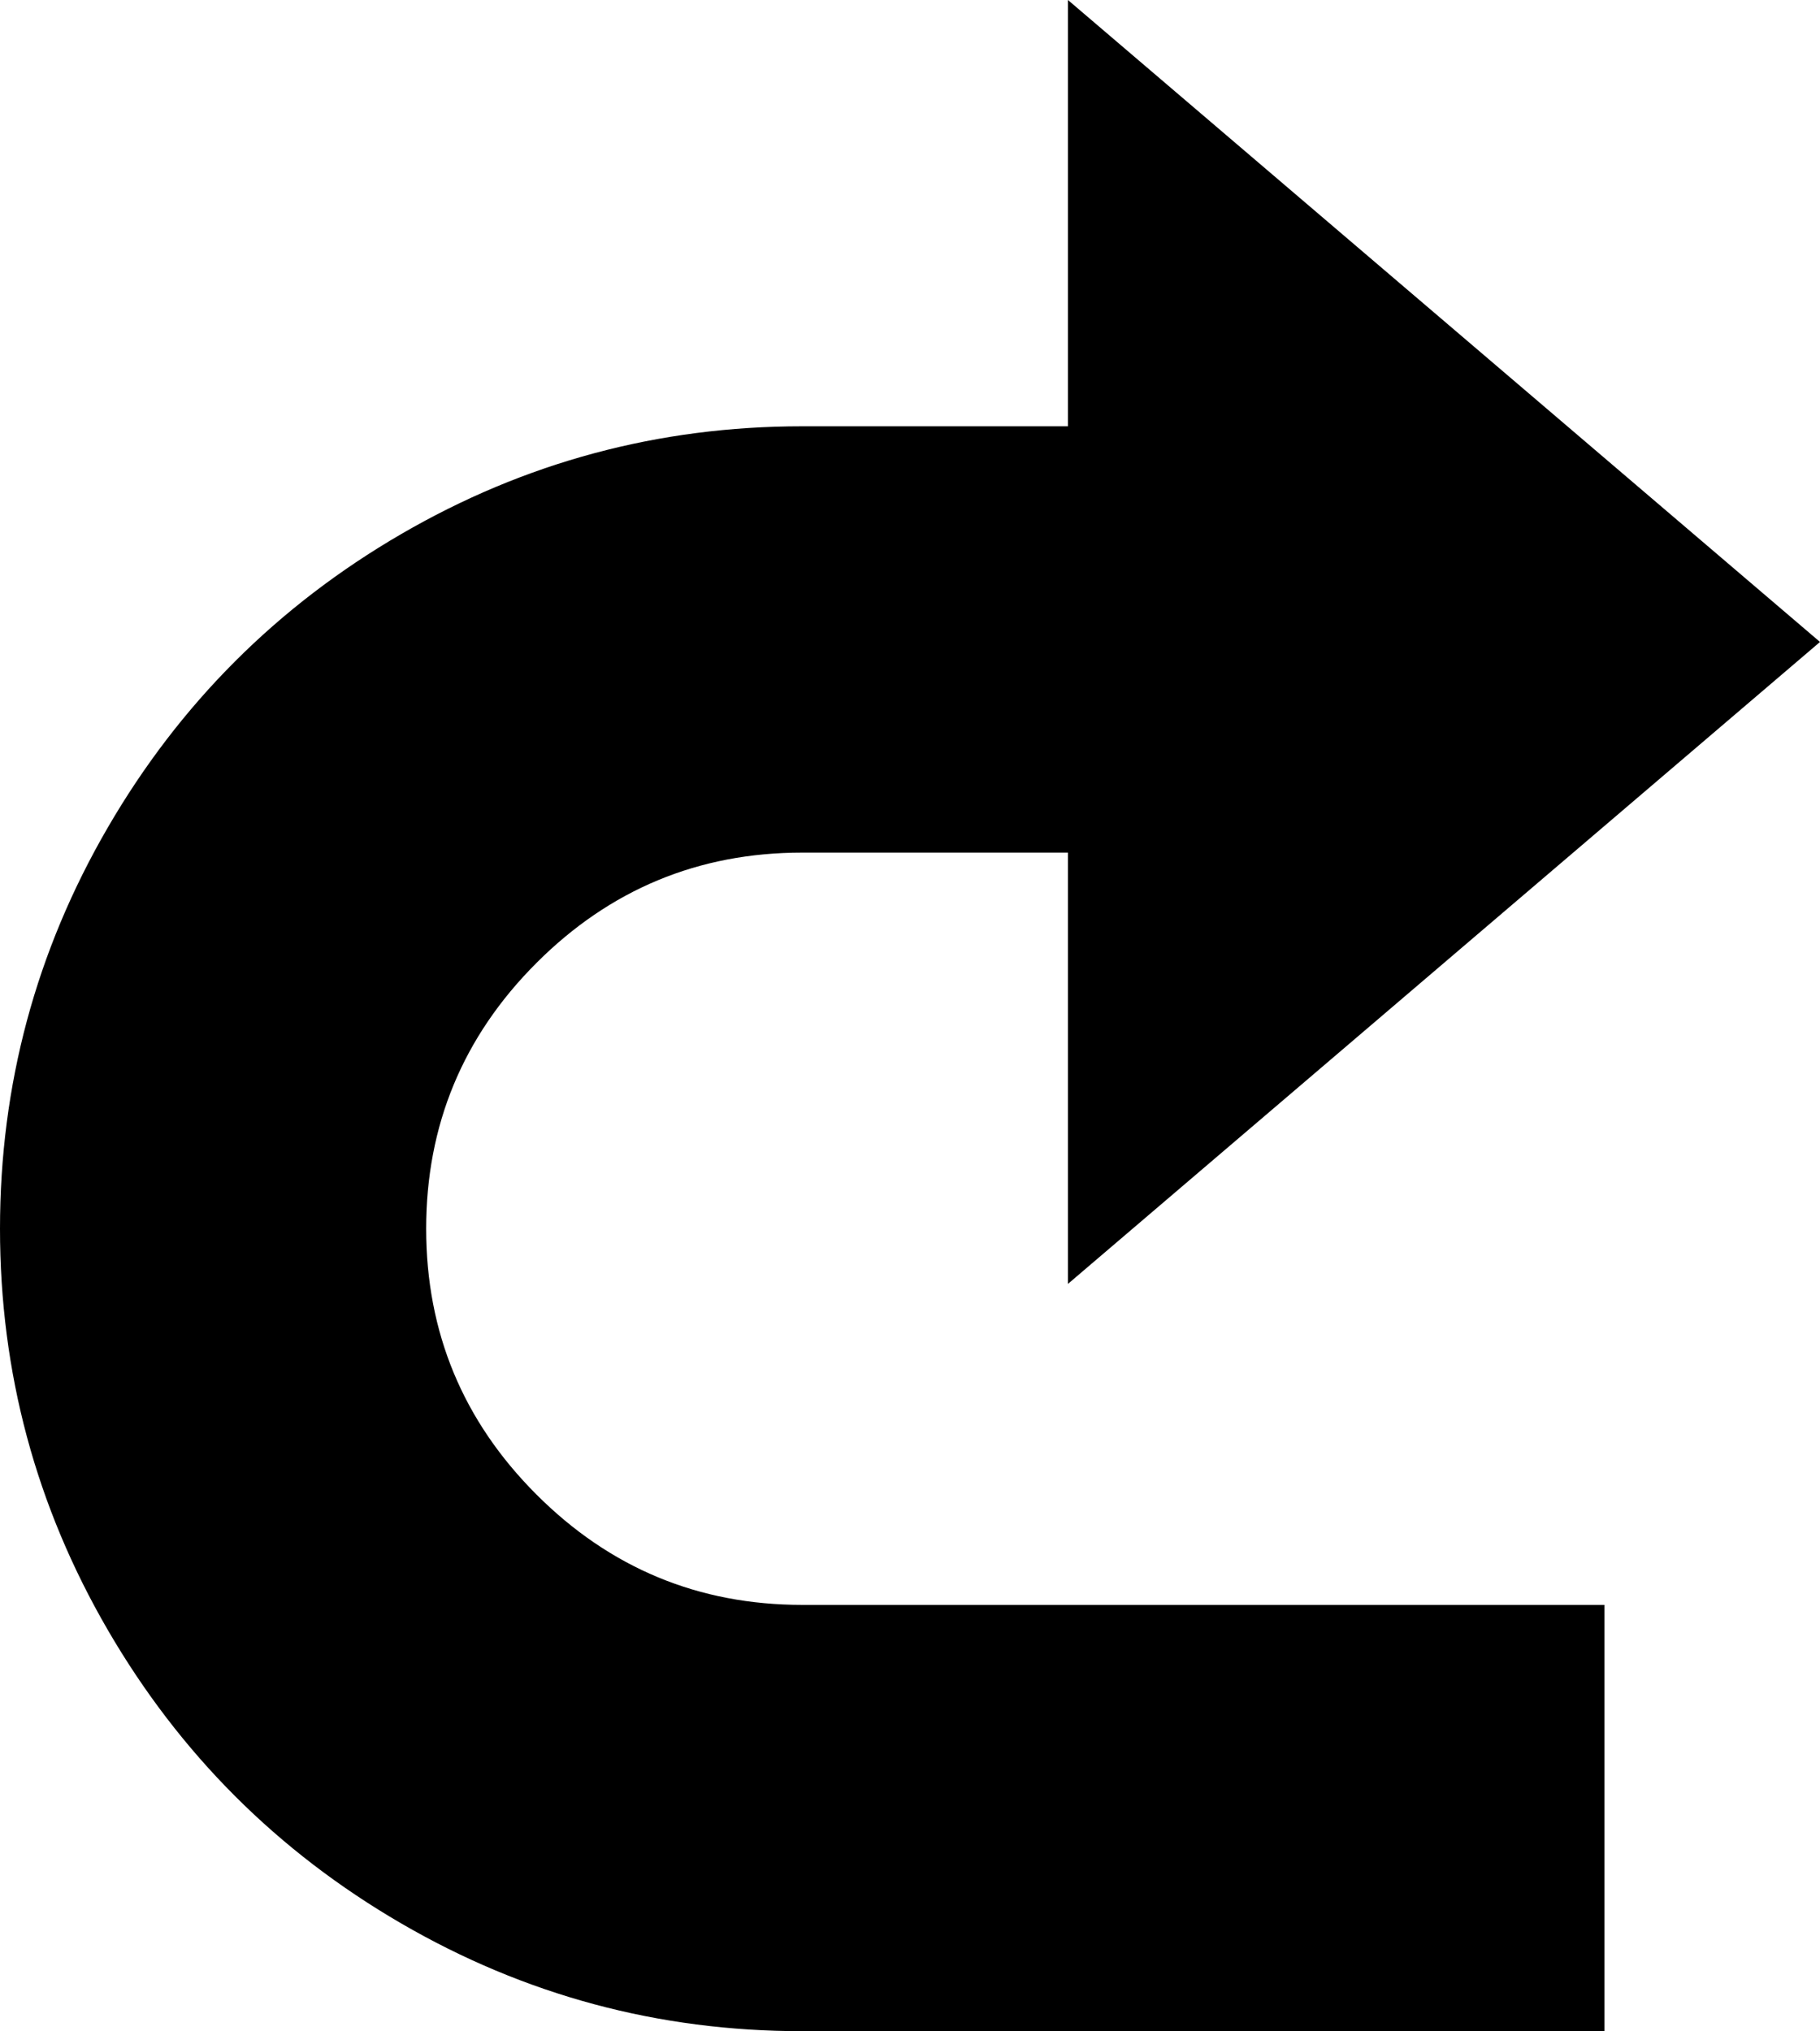 <svg xmlns="http://www.w3.org/2000/svg" viewBox="64 0 363 405">
      <g transform="scale(1 -1) translate(0 -405)">
        <path d="M64 160Q64 203 85.5 240.0Q107 277 144.0 298.5Q181 320 224 320H277V405L427 277L277 149V235H224Q193 235 171.0 213.0Q149 191 149.0 160.0Q149 129 171.0 107.0Q193 85 224 85H384V0H224Q181 0 144.0 21.5Q107 43 85.5 80.0Q64 117 64 160Z" />
      </g>
    </svg>